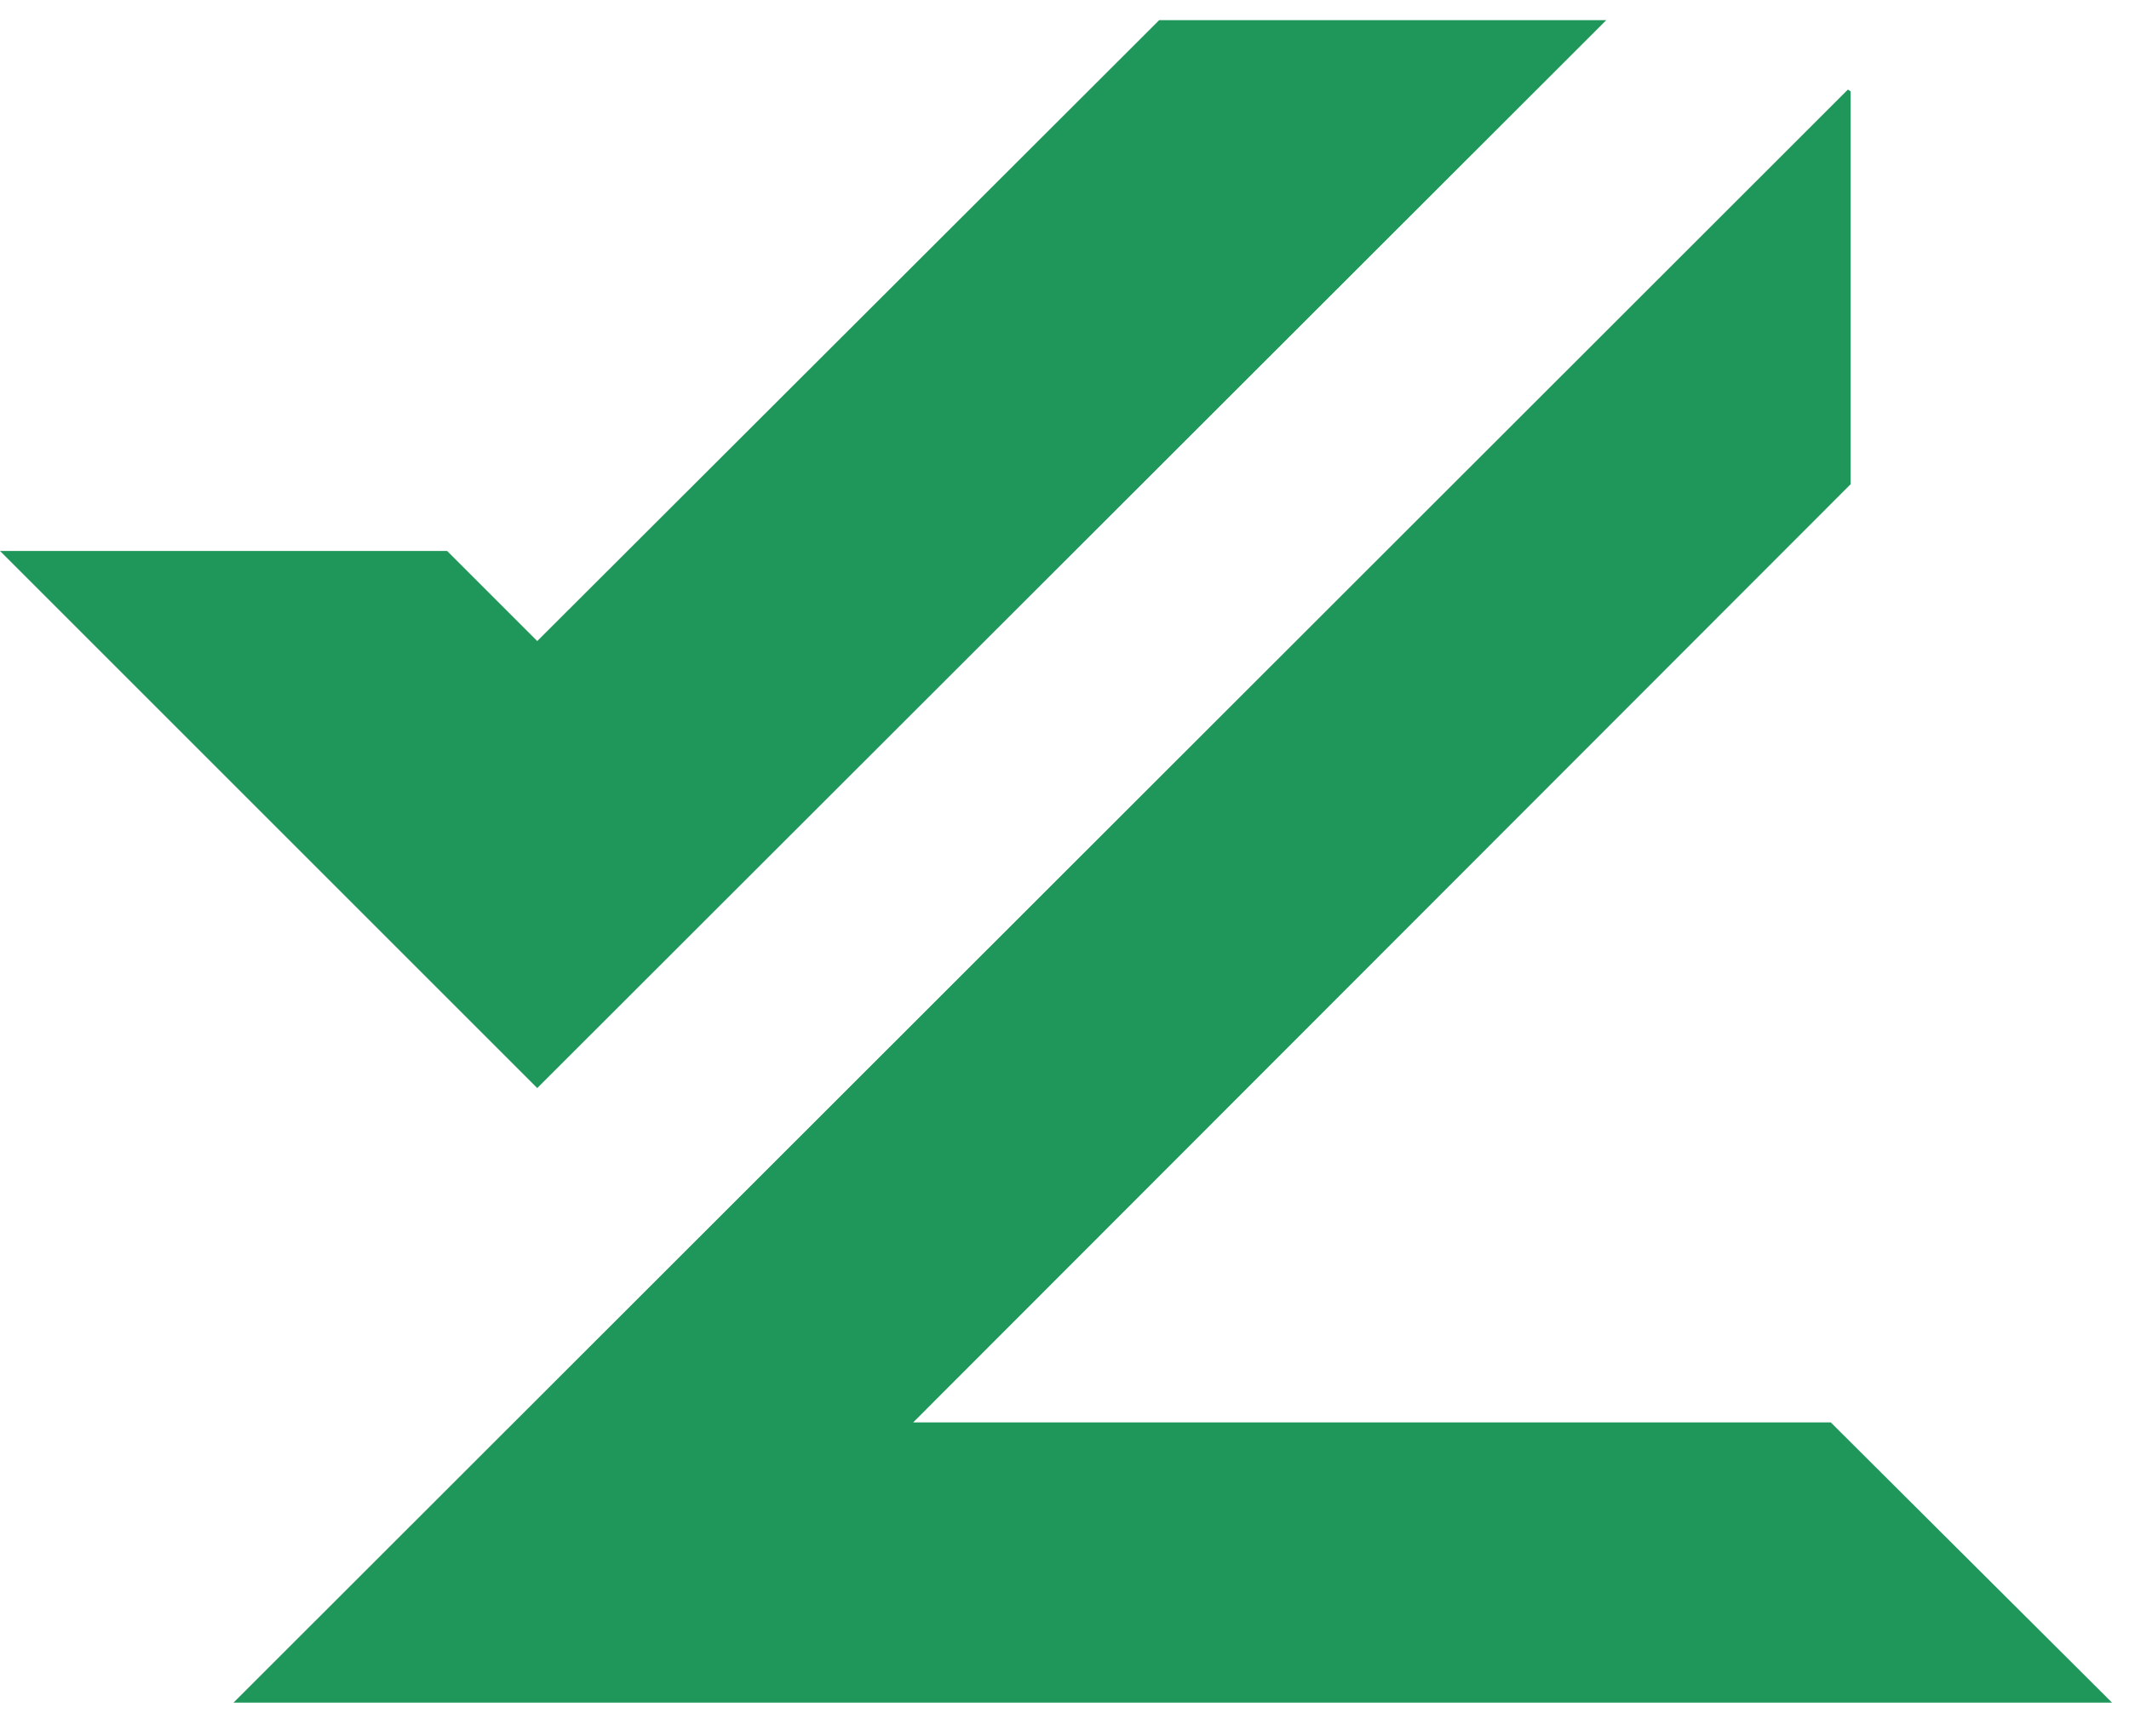 <svg width="38" height="31" viewBox="0 0 38 31" fill="none" xmlns="http://www.w3.org/2000/svg">
<path d="M28.67 0.36L9.589 19.425L0 9.836H7.98L9.589 11.445L20.69 0.36H28.67Z" fill="#1F965A"/>
<path d="M32.677 25.394L37.697 30.397H4.168L32.983 1.599L33.031 1.631V8.645L16.299 25.394H32.677Z" fill="#1F965A"/>
</svg>
